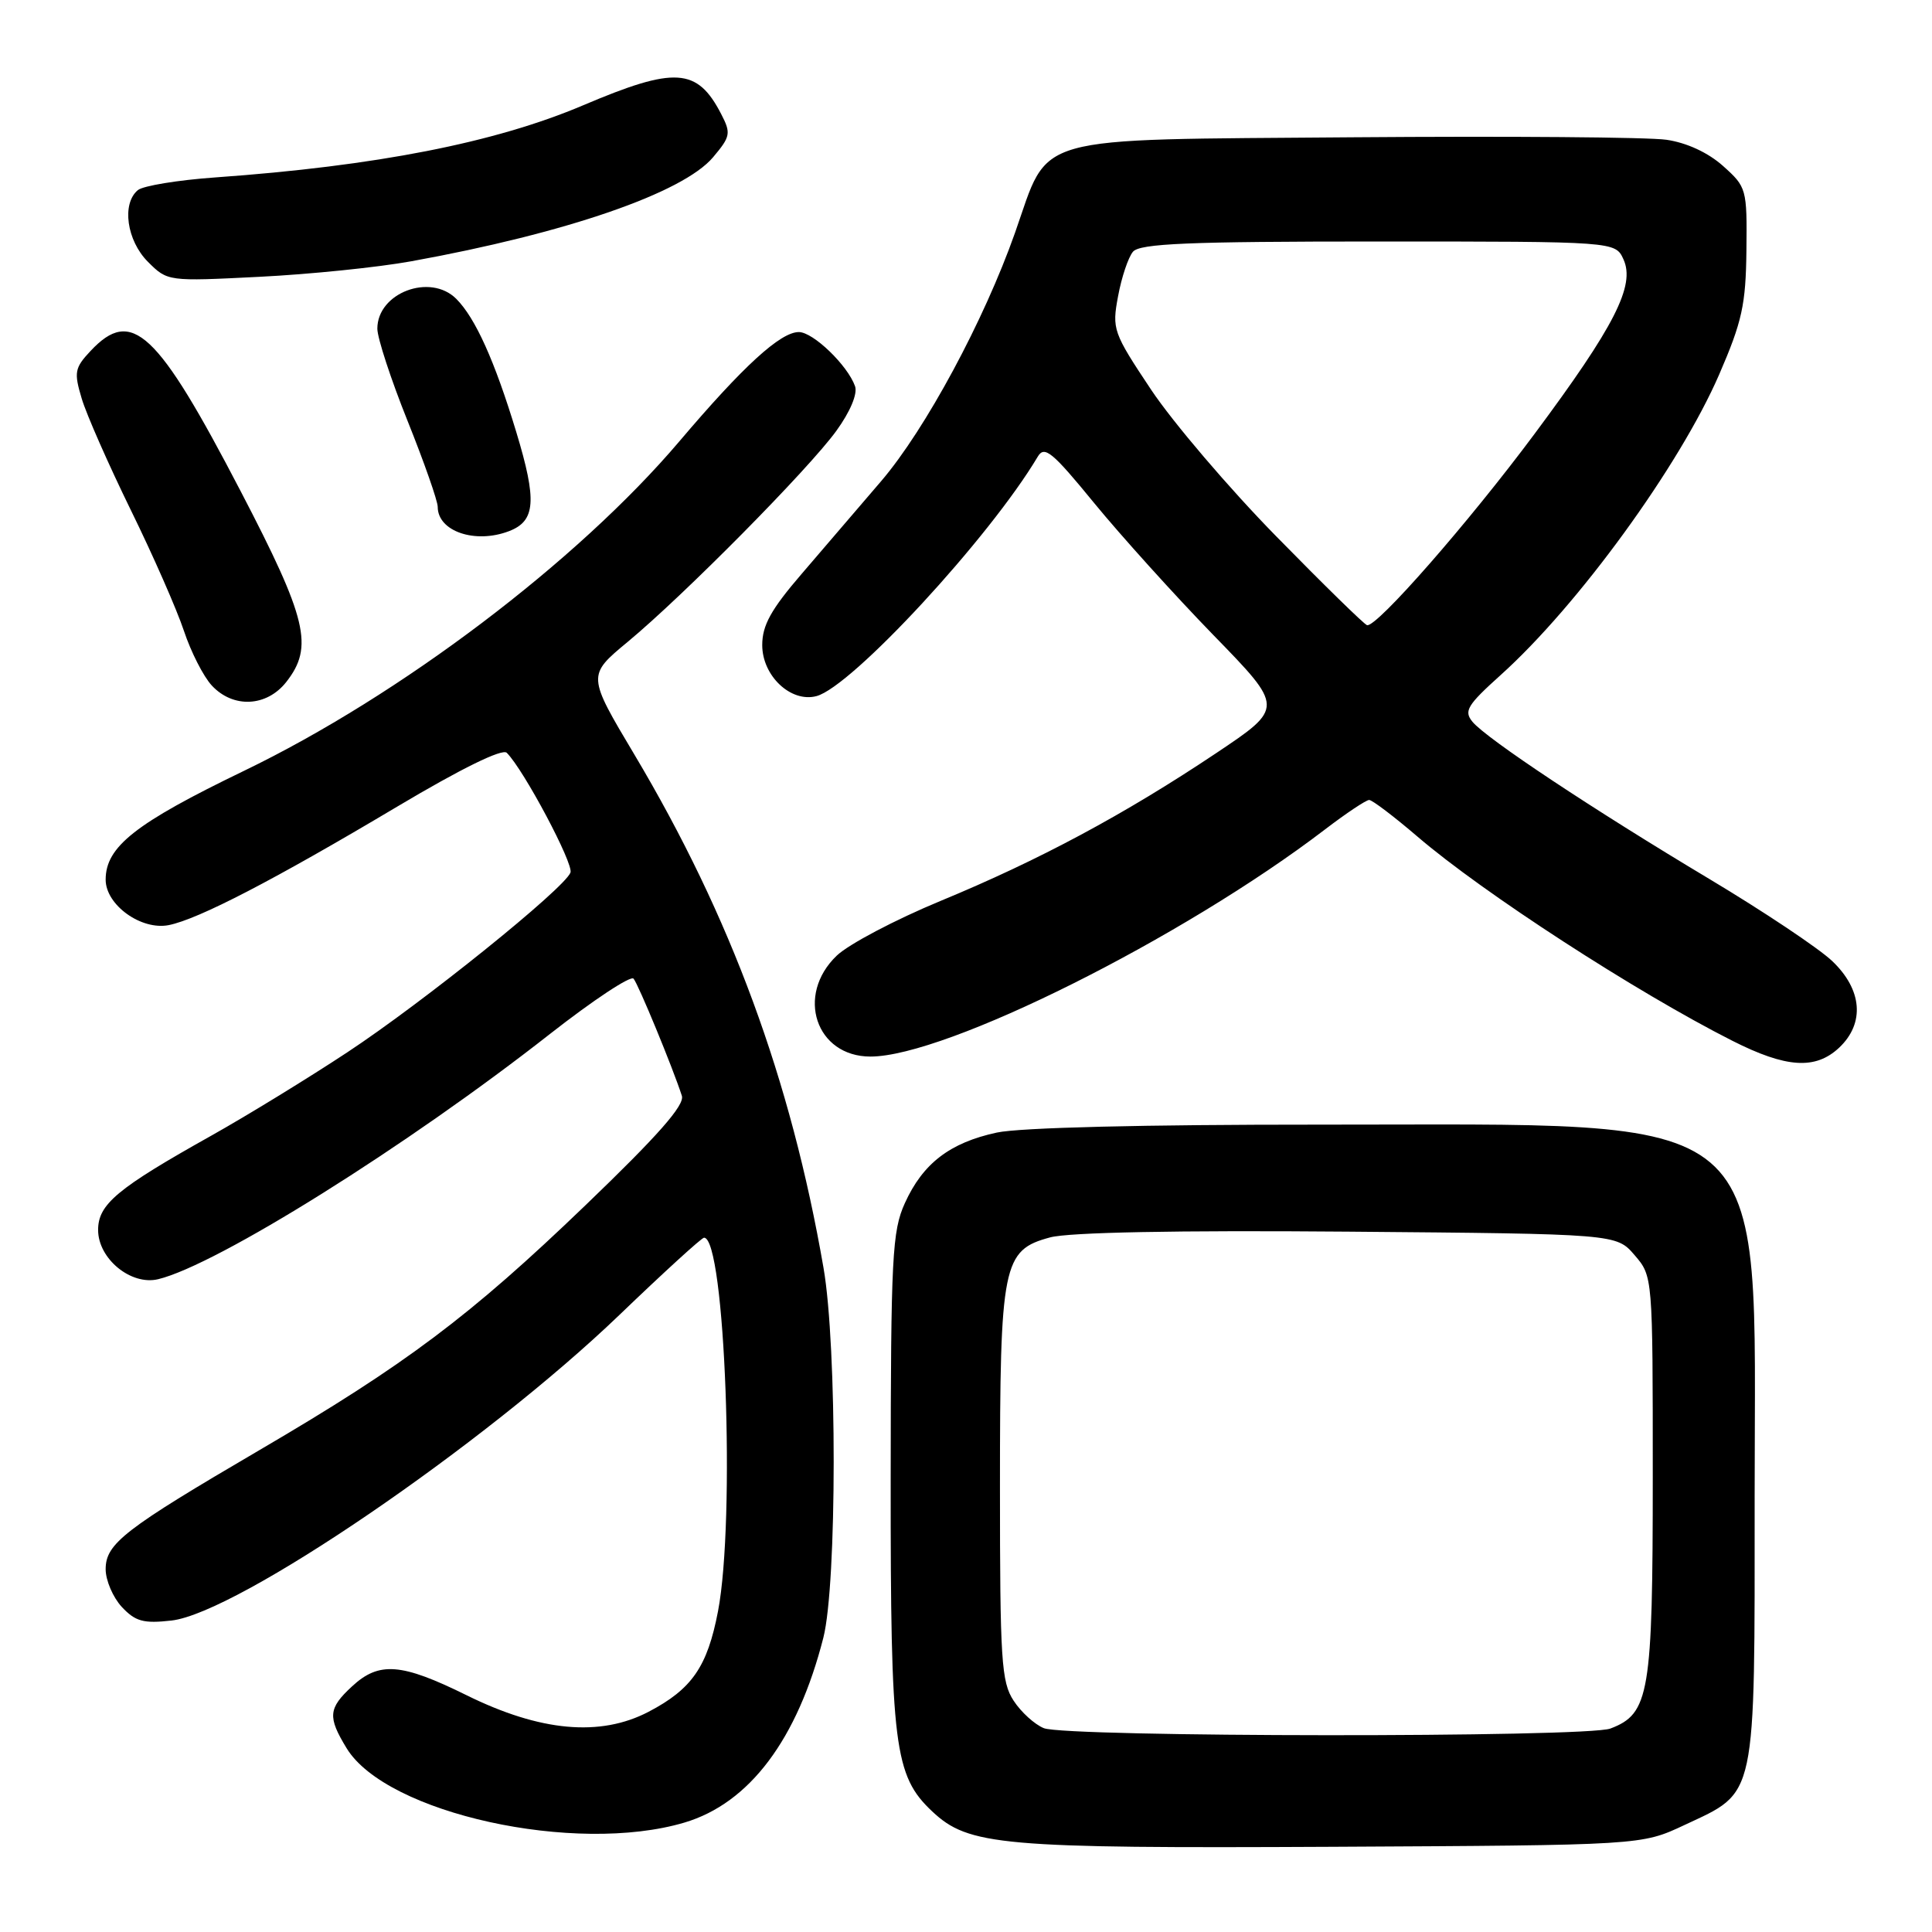 <?xml version="1.0" encoding="UTF-8" standalone="no"?>
<!DOCTYPE svg PUBLIC "-//W3C//DTD SVG 1.1//EN" "http://www.w3.org/Graphics/SVG/1.1/DTD/svg11.dtd" >
<svg xmlns="http://www.w3.org/2000/svg" xmlns:xlink="http://www.w3.org/1999/xlink" version="1.1" viewBox="0 0 256 256">
 <g >
 <path fill="currentColor"
d=" M 223.17 241.84 C 232.85 237.30 232.50 238.95 232.50 198.04 C 232.50 146.04 236.07 149.06 174.80 149.02 C 151.61 149.01 135.17 149.41 132.09 150.07 C 125.87 151.41 122.29 154.15 119.90 159.42 C 118.22 163.12 118.04 166.53 118.02 196.07 C 118.00 231.40 118.49 235.29 123.52 240.02 C 128.35 244.56 132.60 244.93 176.50 244.71 C 217.50 244.50 217.50 244.50 223.17 241.84 Z  M 90.69 241.50 C 99.31 238.94 105.66 230.49 109.10 217.00 C 110.91 209.89 110.93 178.40 109.12 168.00 C 104.80 143.05 96.82 121.40 84.07 100.00 C 77.81 89.50 77.81 89.50 83.15 85.07 C 90.62 78.88 107.15 62.16 110.82 57.09 C 112.66 54.55 113.65 52.19 113.30 51.18 C 112.32 48.41 107.75 44.00 105.85 44.00 C 103.41 44.00 98.48 48.51 90.02 58.48 C 76.53 74.37 53.05 92.14 32.33 102.14 C 17.94 109.09 14.00 112.19 14.00 116.56 C 14.00 119.91 18.72 123.31 22.37 122.58 C 26.31 121.79 36.31 116.60 52.60 106.90 C 61.15 101.81 66.56 99.16 67.15 99.75 C 69.41 102.01 76.03 114.47 75.59 115.62 C 74.77 117.75 56.09 132.80 46.00 139.45 C 40.77 142.90 32.67 147.86 28.00 150.48 C 15.52 157.47 13.00 159.57 13.00 162.98 C 13.00 166.79 17.36 170.37 20.96 169.50 C 28.75 167.62 53.97 151.84 72.88 137.00 C 78.59 132.53 83.57 129.23 83.95 129.68 C 84.60 130.45 89.15 141.49 90.35 145.20 C 90.75 146.43 87.19 150.47 77.58 159.70 C 62.29 174.40 53.75 180.81 34.39 192.14 C 16.47 202.63 14.00 204.54 14.00 207.93 C 14.00 209.41 14.97 211.66 16.14 212.93 C 17.94 214.85 19.01 215.15 22.72 214.73 C 31.47 213.74 64.14 191.45 82.06 174.25 C 87.93 168.61 92.98 164.00 93.29 164.00 C 96.08 164.00 97.47 201.31 95.14 213.50 C 93.73 220.86 91.69 223.81 85.94 226.82 C 79.53 230.17 71.58 229.45 61.81 224.62 C 53.18 220.36 50.23 220.13 46.65 223.45 C 43.49 226.37 43.40 227.50 45.93 231.65 C 51.20 240.29 76.22 245.80 90.69 241.50 Z  M 243.69 138.83 C 247.13 135.59 246.77 131.12 242.75 127.32 C 240.96 125.63 233.65 120.75 226.50 116.47 C 211.10 107.26 196.99 97.90 195.11 95.64 C 193.94 94.22 194.41 93.44 198.83 89.46 C 209.10 80.23 222.56 61.71 227.81 49.60 C 230.84 42.60 231.33 40.37 231.41 33.17 C 231.50 25.02 231.43 24.78 228.31 21.99 C 226.33 20.22 223.50 18.91 220.81 18.52 C 218.44 18.17 199.77 18.03 179.33 18.19 C 135.98 18.55 139.14 17.66 134.50 30.83 C 130.39 42.48 122.64 56.87 116.77 63.74 C 113.87 67.13 109.14 72.65 106.25 76.01 C 102.16 80.76 101.00 82.85 101.00 85.48 C 101.00 89.55 104.79 93.13 108.18 92.24 C 112.85 91.02 131.13 71.24 137.52 60.49 C 138.40 59.02 139.45 59.89 144.97 66.64 C 148.51 70.96 155.62 78.84 160.77 84.14 C 170.15 93.77 170.15 93.77 161.14 99.80 C 149.01 107.91 137.69 113.98 124.62 119.38 C 118.63 121.86 112.44 125.12 110.87 126.63 C 105.39 131.87 108.11 140.00 115.34 140.00 C 125.33 140.00 156.73 124.31 175.59 109.89 C 178.39 107.75 181.02 106.00 181.42 106.00 C 181.83 106.00 184.71 108.19 187.83 110.86 C 196.47 118.28 216.80 131.46 229.53 137.90 C 236.68 141.52 240.55 141.77 243.69 138.83 Z  M 37.93 90.37 C 41.59 85.71 40.71 82.03 31.89 65.09 C 20.81 43.80 17.47 40.68 12.01 46.49 C 9.89 48.75 9.78 49.32 10.83 52.82 C 11.46 54.93 14.39 61.57 17.33 67.58 C 20.28 73.59 23.44 80.79 24.37 83.59 C 25.30 86.39 26.96 89.65 28.07 90.84 C 30.90 93.88 35.33 93.67 37.93 90.37 Z  M 67.45 70.38 C 70.97 69.03 71.17 66.35 68.41 57.25 C 65.54 47.79 62.99 42.14 60.46 39.60 C 57.01 36.15 50.00 38.80 50.00 43.55 C 50.00 44.78 51.80 50.28 54.00 55.76 C 56.20 61.24 58.00 66.38 58.00 67.16 C 58.00 70.41 62.96 72.10 67.45 70.38 Z  M 54.50 34.62 C 74.99 30.91 90.51 25.56 94.49 20.83 C 96.80 18.09 96.88 17.66 95.56 15.11 C 92.38 8.96 89.44 8.78 77.25 13.96 C 65.59 18.91 49.86 21.99 28.52 23.51 C 23.58 23.86 18.96 24.62 18.27 25.19 C 16.10 26.99 16.79 31.88 19.60 34.69 C 22.20 37.29 22.24 37.29 34.35 36.68 C 41.03 36.35 50.10 35.42 54.50 34.62 Z  M 138.31 228.99 C 137.10 228.50 135.30 226.87 134.31 225.35 C 132.68 222.87 132.50 220.00 132.50 197.04 C 132.50 167.46 132.86 165.65 139.15 163.96 C 141.65 163.29 155.89 163.01 178.62 163.20 C 214.18 163.50 214.18 163.50 216.59 166.31 C 219.00 169.11 219.00 169.11 219.00 195.61 C 219.00 224.45 218.56 227.08 213.39 229.04 C 210.22 230.25 141.31 230.20 138.31 228.99 Z  M 169.13 71.09 C 162.88 64.72 155.41 55.96 152.53 51.64 C 147.48 44.06 147.33 43.62 148.15 39.25 C 148.61 36.75 149.50 34.10 150.12 33.36 C 151.02 32.27 157.43 32.00 182.64 32.00 C 214.04 32.00 214.04 32.00 215.12 34.37 C 216.70 37.83 213.95 43.23 203.33 57.50 C 194.62 69.21 182.41 83.16 181.14 82.84 C 180.79 82.76 175.38 77.47 169.13 71.09 Z "/>
</g>
</svg>